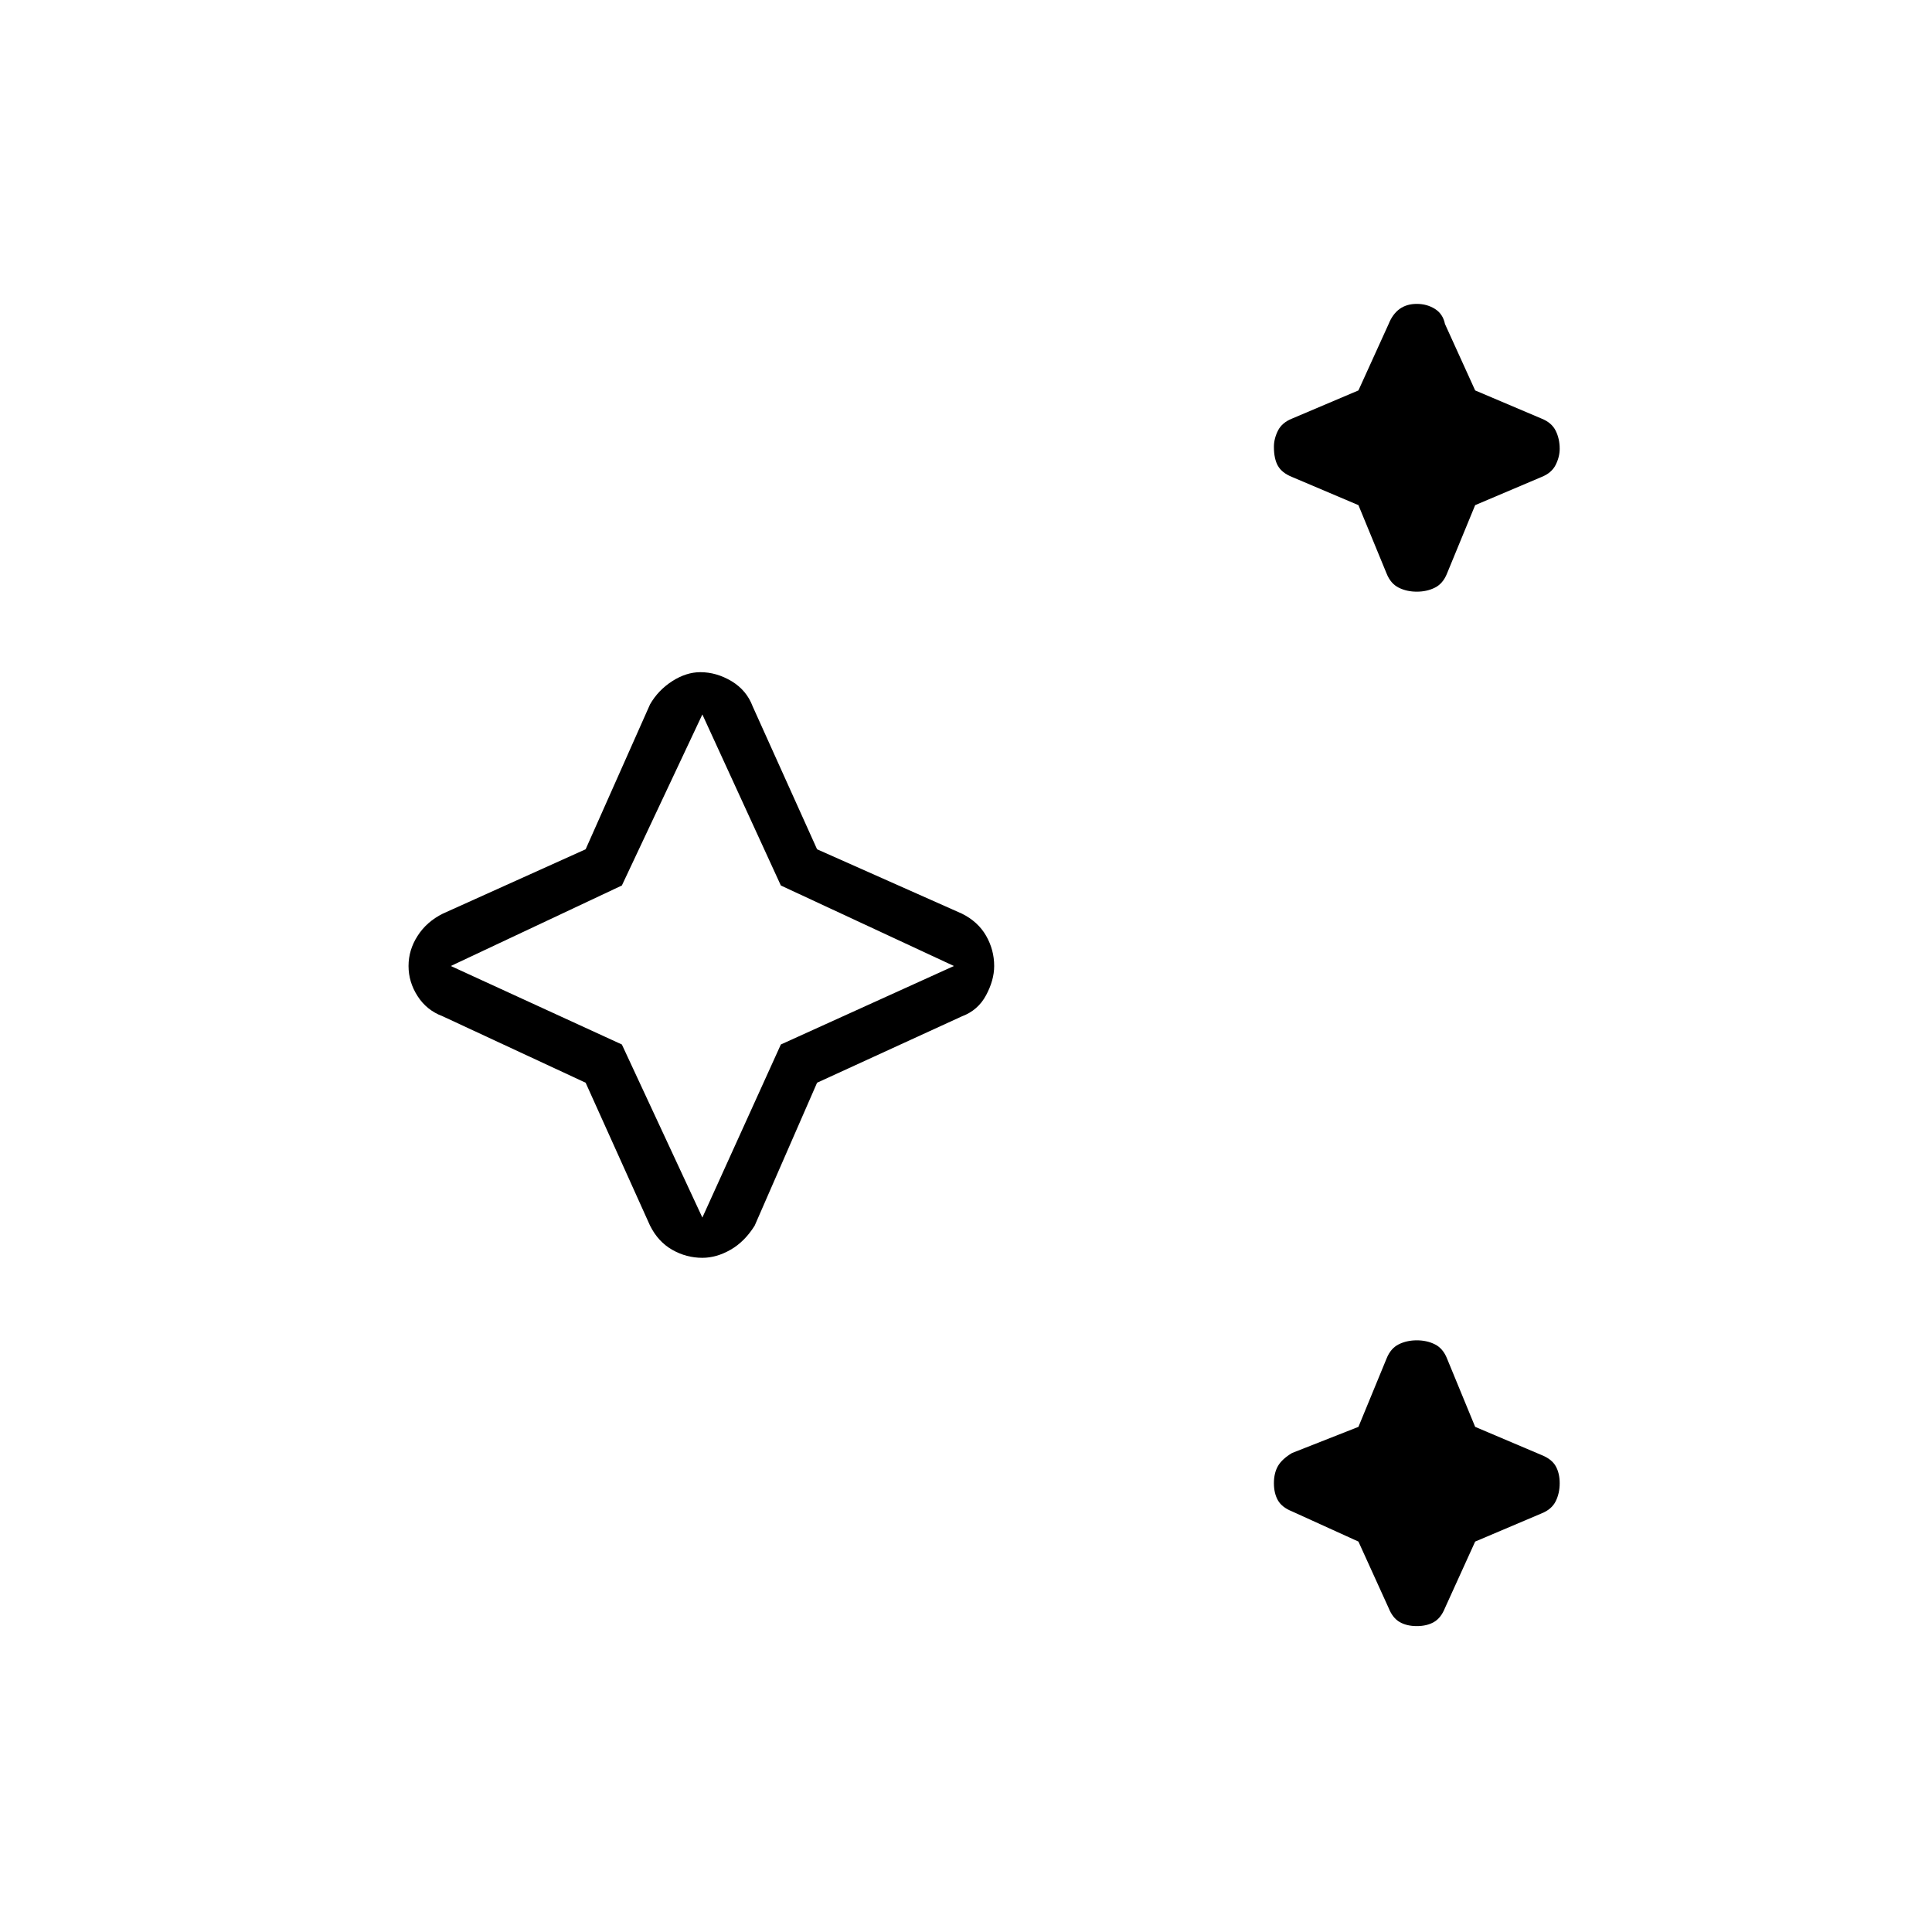 <svg xmlns="http://www.w3.org/2000/svg" height="24" width="24"><path d="M17.6 7.35Q17.475 7.35 17.375 7.3Q17.275 7.25 17.225 7.125L16.875 6.275L16.05 5.925Q15.925 5.875 15.875 5.787Q15.825 5.7 15.825 5.55Q15.825 5.45 15.875 5.35Q15.925 5.25 16.05 5.2L16.875 4.85L17.25 4.025Q17.3 3.9 17.388 3.837Q17.475 3.775 17.6 3.775Q17.725 3.775 17.825 3.837Q17.925 3.9 17.95 4.025L18.325 4.85L19.15 5.2Q19.275 5.25 19.325 5.35Q19.375 5.45 19.375 5.575Q19.375 5.675 19.325 5.775Q19.275 5.875 19.15 5.925L18.325 6.275L17.975 7.125Q17.925 7.25 17.825 7.3Q17.725 7.35 17.6 7.35ZM17.6 20.2Q17.475 20.2 17.388 20.15Q17.3 20.1 17.25 19.975L16.875 19.15L16.05 18.775Q15.925 18.725 15.875 18.638Q15.825 18.55 15.825 18.425Q15.825 18.3 15.875 18.212Q15.925 18.125 16.05 18.05L16.875 17.725L17.225 16.875Q17.275 16.75 17.375 16.7Q17.475 16.65 17.6 16.65Q17.725 16.65 17.825 16.7Q17.925 16.75 17.975 16.875L18.325 17.725L19.15 18.075Q19.275 18.125 19.325 18.212Q19.375 18.3 19.375 18.425Q19.375 18.55 19.325 18.65Q19.275 18.75 19.15 18.8L18.325 19.15L17.95 19.975Q17.9 20.1 17.812 20.15Q17.725 20.2 17.6 20.2ZM8.725 15.625Q8.525 15.625 8.35 15.525Q8.175 15.425 8.075 15.225L7.275 13.45L5.5 12.625Q5.3 12.55 5.188 12.375Q5.075 12.2 5.075 12Q5.075 11.8 5.188 11.625Q5.3 11.45 5.5 11.35L7.275 10.55L8.075 8.75Q8.175 8.575 8.35 8.462Q8.525 8.35 8.7 8.35Q8.9 8.35 9.088 8.462Q9.275 8.575 9.35 8.775L10.15 10.55L11.95 11.35Q12.15 11.45 12.25 11.625Q12.35 11.8 12.35 12Q12.35 12.175 12.25 12.362Q12.15 12.55 11.95 12.625L10.15 13.45L9.375 15.225Q9.25 15.425 9.075 15.525Q8.9 15.625 8.725 15.625ZM8.725 15.125 9.7 12.975 11.85 12 9.7 11 8.725 8.875 7.725 11 5.6 12 7.725 12.975ZM8.725 12Z"/></svg>
